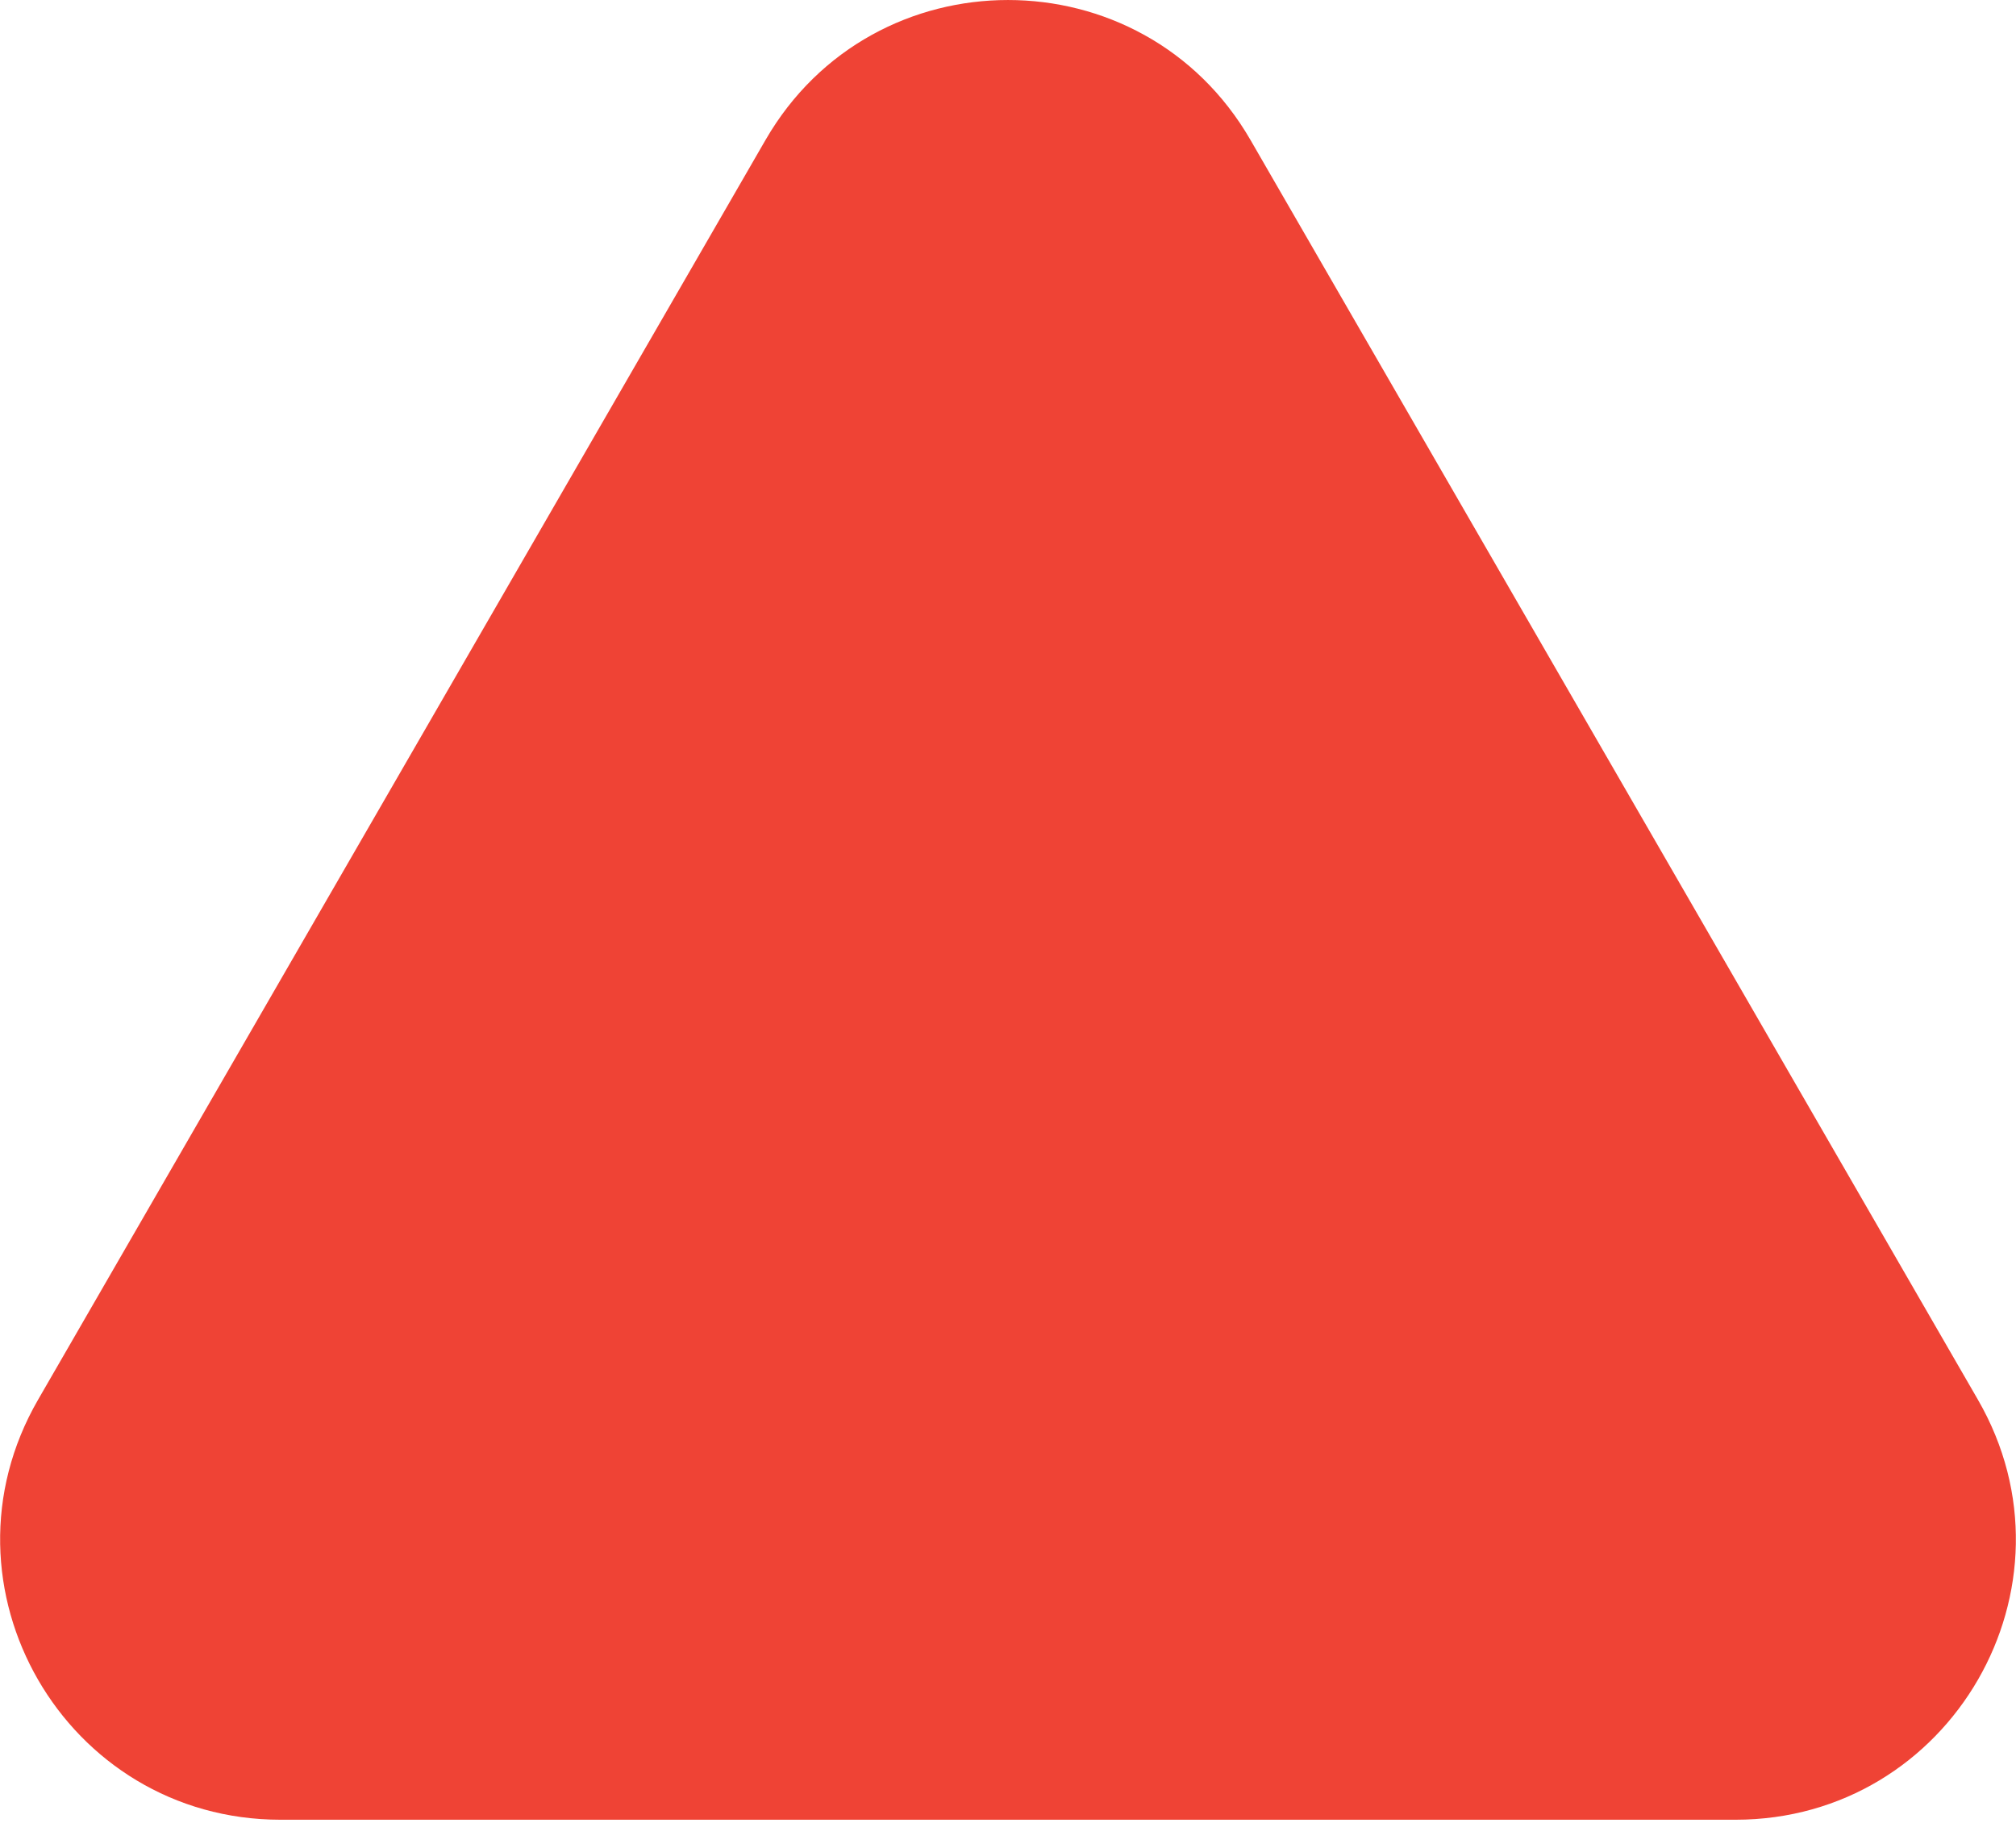 <svg width="36" height="33" viewBox="0 0 36 33" fill="none" xmlns="http://www.w3.org/2000/svg">
<path d="M13.67 2.5C15.594 -0.833 20.406 -0.833 22.33 2.5L35.321 25C37.245 28.333 34.839 32.5 30.99 32.5H5.01C1.161 32.5 -1.245 28.333 0.679 25L13.67 2.5Z" fill="#EF4335"/>
</svg>
